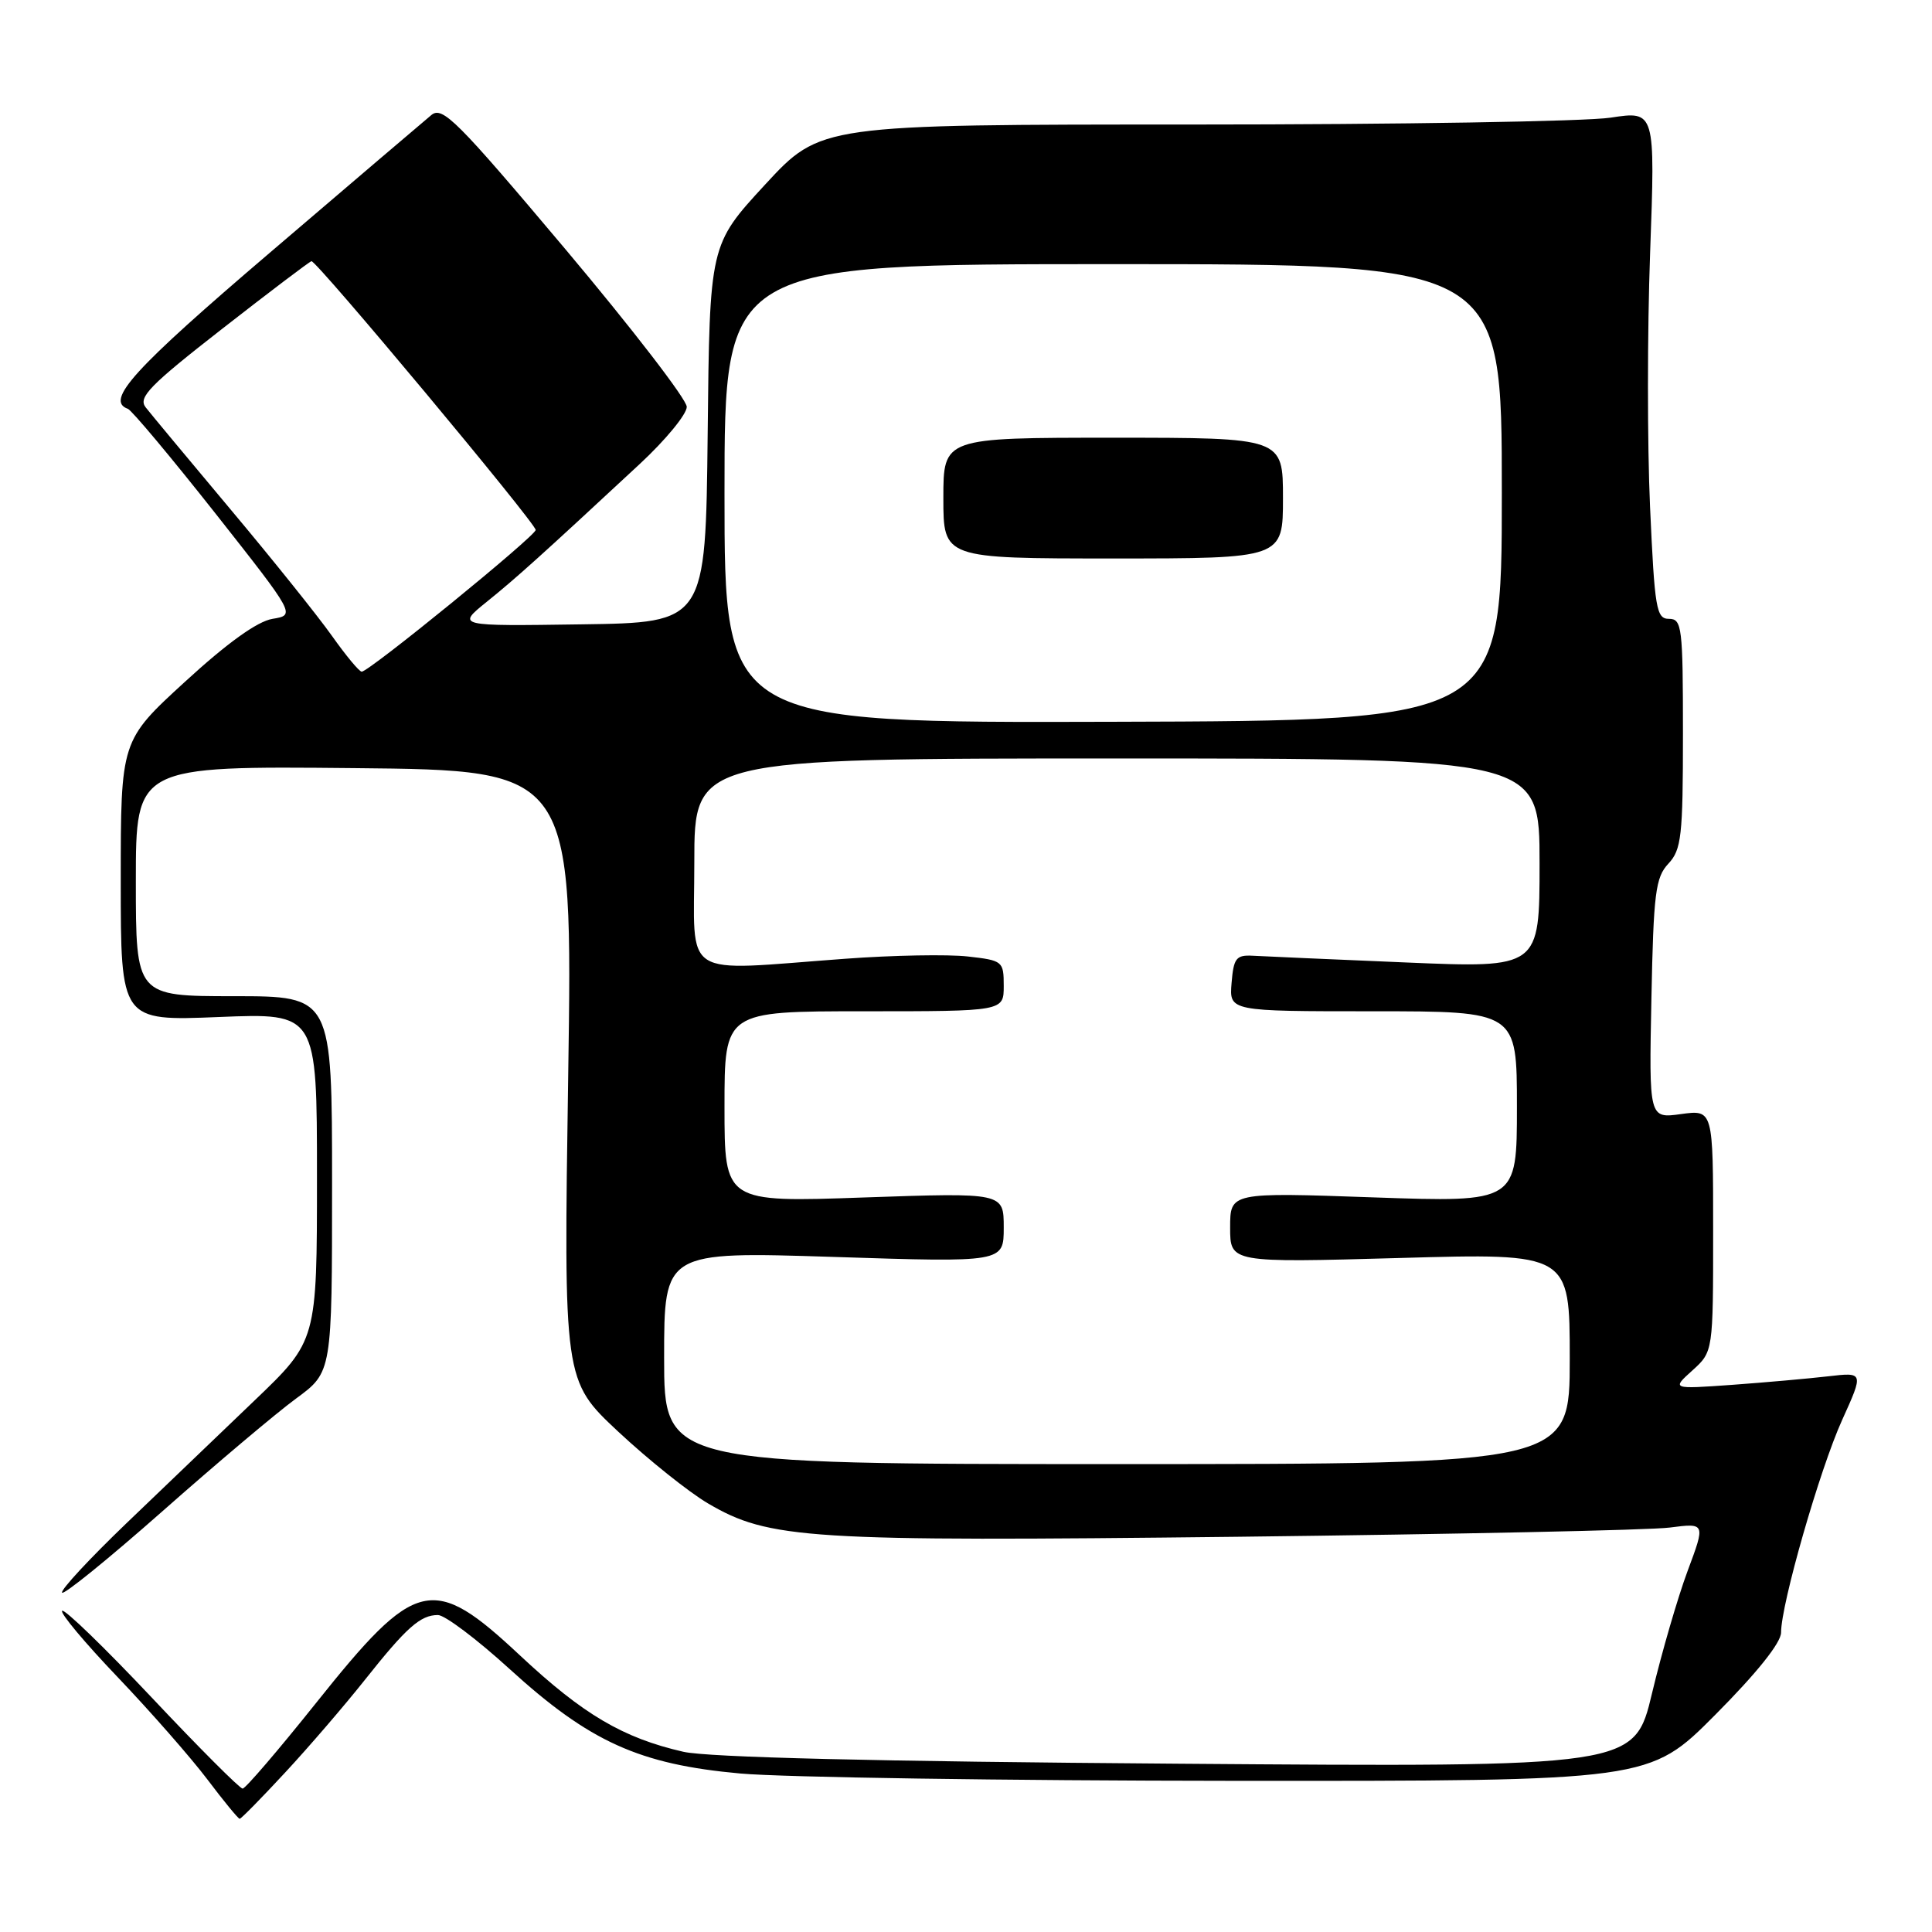 <?xml version="1.0" encoding="UTF-8" standalone="no"?>
<!DOCTYPE svg PUBLIC "-//W3C//DTD SVG 1.1//EN" "http://www.w3.org/Graphics/SVG/1.1/DTD/svg11.dtd" >
<svg xmlns="http://www.w3.org/2000/svg" xmlns:xlink="http://www.w3.org/1999/xlink" version="1.1" viewBox="0 0 256 256">
 <g >
 <path fill="currentColor"
d=" M 37.80 234.85 C 40.94 231.47 45.68 225.95 48.34 222.60 C 53.86 215.64 55.70 214.00 58.03 214.00 C 58.94 214.00 63.20 217.21 67.50 221.13 C 78.12 230.81 84.70 233.79 98.11 235.00 C 103.83 235.51 133.26 235.95 163.52 235.97 C 218.54 236.00 218.54 236.00 227.27 227.23 C 232.79 221.68 236.00 217.67 236.00 216.32 C 236.00 212.56 241.12 194.72 244.09 188.16 C 246.96 181.82 246.96 181.82 242.23 182.37 C 239.63 182.67 233.90 183.18 229.50 183.50 C 221.50 184.07 221.50 184.07 224.25 181.59 C 227.00 179.10 227.00 179.10 227.00 163.07 C 227.00 147.04 227.00 147.04 222.75 147.62 C 218.50 148.21 218.50 148.21 218.82 132.35 C 219.10 118.33 219.36 116.26 221.07 114.44 C 222.80 112.58 223.00 110.81 223.00 97.19 C 223.00 83.09 222.87 82.00 221.15 82.00 C 219.47 82.00 219.25 80.68 218.64 67.15 C 218.27 58.98 218.27 43.83 218.65 33.49 C 219.33 14.69 219.33 14.69 213.41 15.59 C 210.16 16.09 185.28 16.50 158.11 16.50 C 108.73 16.50 108.73 16.50 101.38 24.46 C 94.03 32.43 94.03 32.43 93.77 57.46 C 93.50 82.50 93.50 82.50 77.00 82.73 C 60.50 82.97 60.50 82.97 64.50 79.74 C 68.39 76.61 71.78 73.55 84.75 61.50 C 88.19 58.31 91.00 54.89 91.00 53.91 C 91.00 52.93 83.75 43.52 74.90 33.00 C 60.53 15.94 58.62 14.02 57.15 15.25 C 56.24 16.00 46.61 24.21 35.75 33.49 C 17.69 48.91 13.89 53.08 16.94 54.17 C 17.45 54.35 22.66 60.58 28.52 68.00 C 39.16 81.50 39.16 81.50 36.11 82.00 C 34.10 82.33 30.13 85.18 24.53 90.32 C 16.00 98.13 16.00 98.13 16.00 116.71 C 16.00 135.29 16.00 135.29 29.00 134.76 C 42.00 134.23 42.00 134.23 42.00 155.94 C 42.00 177.65 42.00 177.65 33.73 185.57 C 29.18 189.93 21.51 197.28 16.69 201.90 C 11.88 206.52 8.06 210.63 8.22 211.03 C 8.37 211.43 14.35 206.58 21.50 200.27 C 28.65 193.95 36.64 187.21 39.25 185.30 C 44.00 181.81 44.00 181.81 44.00 156.91 C 44.00 132.00 44.00 132.00 31.00 132.00 C 18.00 132.00 18.00 132.00 18.00 116.75 C 18.00 101.50 18.00 101.50 46.94 101.78 C 75.89 102.06 75.89 102.06 75.29 142.49 C 74.68 182.93 74.68 182.93 81.94 189.72 C 85.94 193.45 91.27 197.71 93.78 199.19 C 101.91 203.97 106.90 204.28 164.00 203.63 C 192.88 203.29 218.63 202.75 221.24 202.41 C 225.99 201.80 225.99 201.80 223.62 208.15 C 222.32 211.64 220.20 218.92 218.91 224.33 C 216.57 234.16 216.57 234.16 156.03 233.70 C 116.16 233.41 93.81 232.86 90.55 232.12 C 82.55 230.29 77.27 227.18 68.91 219.36 C 57.31 208.51 55.16 209.01 41.85 225.69 C 36.88 231.91 32.52 237.00 32.15 237.00 C 31.78 237.00 26.36 231.58 20.12 224.95 C 13.87 218.32 8.52 213.14 8.23 213.44 C 7.94 213.73 11.25 217.69 15.60 222.24 C 19.94 226.79 25.28 232.88 27.46 235.76 C 29.63 238.64 31.57 241.00 31.76 241.00 C 31.95 241.00 34.67 238.23 37.80 234.85 Z  M 88.00 179.91 C 88.00 165.83 88.00 165.83 110.50 166.55 C 133.00 167.28 133.00 167.28 133.00 162.65 C 133.00 158.03 133.00 158.03 114.50 158.67 C 96.00 159.32 96.00 159.32 96.00 146.66 C 96.00 134.00 96.00 134.00 114.50 134.00 C 133.00 134.00 133.00 134.00 133.00 130.64 C 133.00 127.37 132.87 127.26 128.25 126.74 C 125.64 126.44 118.33 126.57 112.00 127.04 C 89.89 128.66 92.00 130.01 92.00 114.25 C 92.00 100.50 92.00 100.50 148.00 100.50 C 204.00 100.50 204.00 100.50 204.00 114.39 C 204.00 128.28 204.00 128.28 186.25 127.53 C 176.49 127.12 167.38 126.72 166.00 126.64 C 163.80 126.52 163.46 126.95 163.19 130.25 C 162.88 134.00 162.88 134.00 181.94 134.00 C 201.00 134.00 201.00 134.00 201.00 146.66 C 201.00 159.32 201.00 159.32 182.00 158.66 C 163.00 157.99 163.00 157.99 163.00 162.66 C 163.00 167.32 163.00 167.32 185.50 166.69 C 208.00 166.05 208.00 166.05 208.00 180.03 C 208.00 194.00 208.00 194.00 148.00 194.00 C 88.00 194.00 88.00 194.00 88.00 179.91 Z  M 96.00 65.39 C 96.00 35.00 96.00 35.00 147.50 35.00 C 199.00 35.00 199.00 35.00 199.00 65.25 C 199.00 95.50 199.00 95.50 147.50 95.64 C 96.00 95.79 96.00 95.79 96.00 65.39 Z  M 170.00 66.00 C 170.00 58.00 170.00 58.00 147.50 58.00 C 125.00 58.00 125.00 58.00 125.00 66.00 C 125.00 74.00 125.00 74.00 147.50 74.00 C 170.00 74.00 170.00 74.00 170.00 66.00 Z  M 43.98 84.25 C 42.13 81.64 36.09 74.10 30.55 67.50 C 25.02 60.90 19.95 54.81 19.29 53.96 C 18.28 52.65 19.85 51.05 29.44 43.57 C 35.68 38.70 41.00 34.67 41.27 34.61 C 41.90 34.46 70.96 69.29 70.98 70.22 C 71.00 71.00 48.91 89.00 47.93 89.00 C 47.60 89.00 45.83 86.86 43.98 84.25 Z "/>
</g>
</svg>